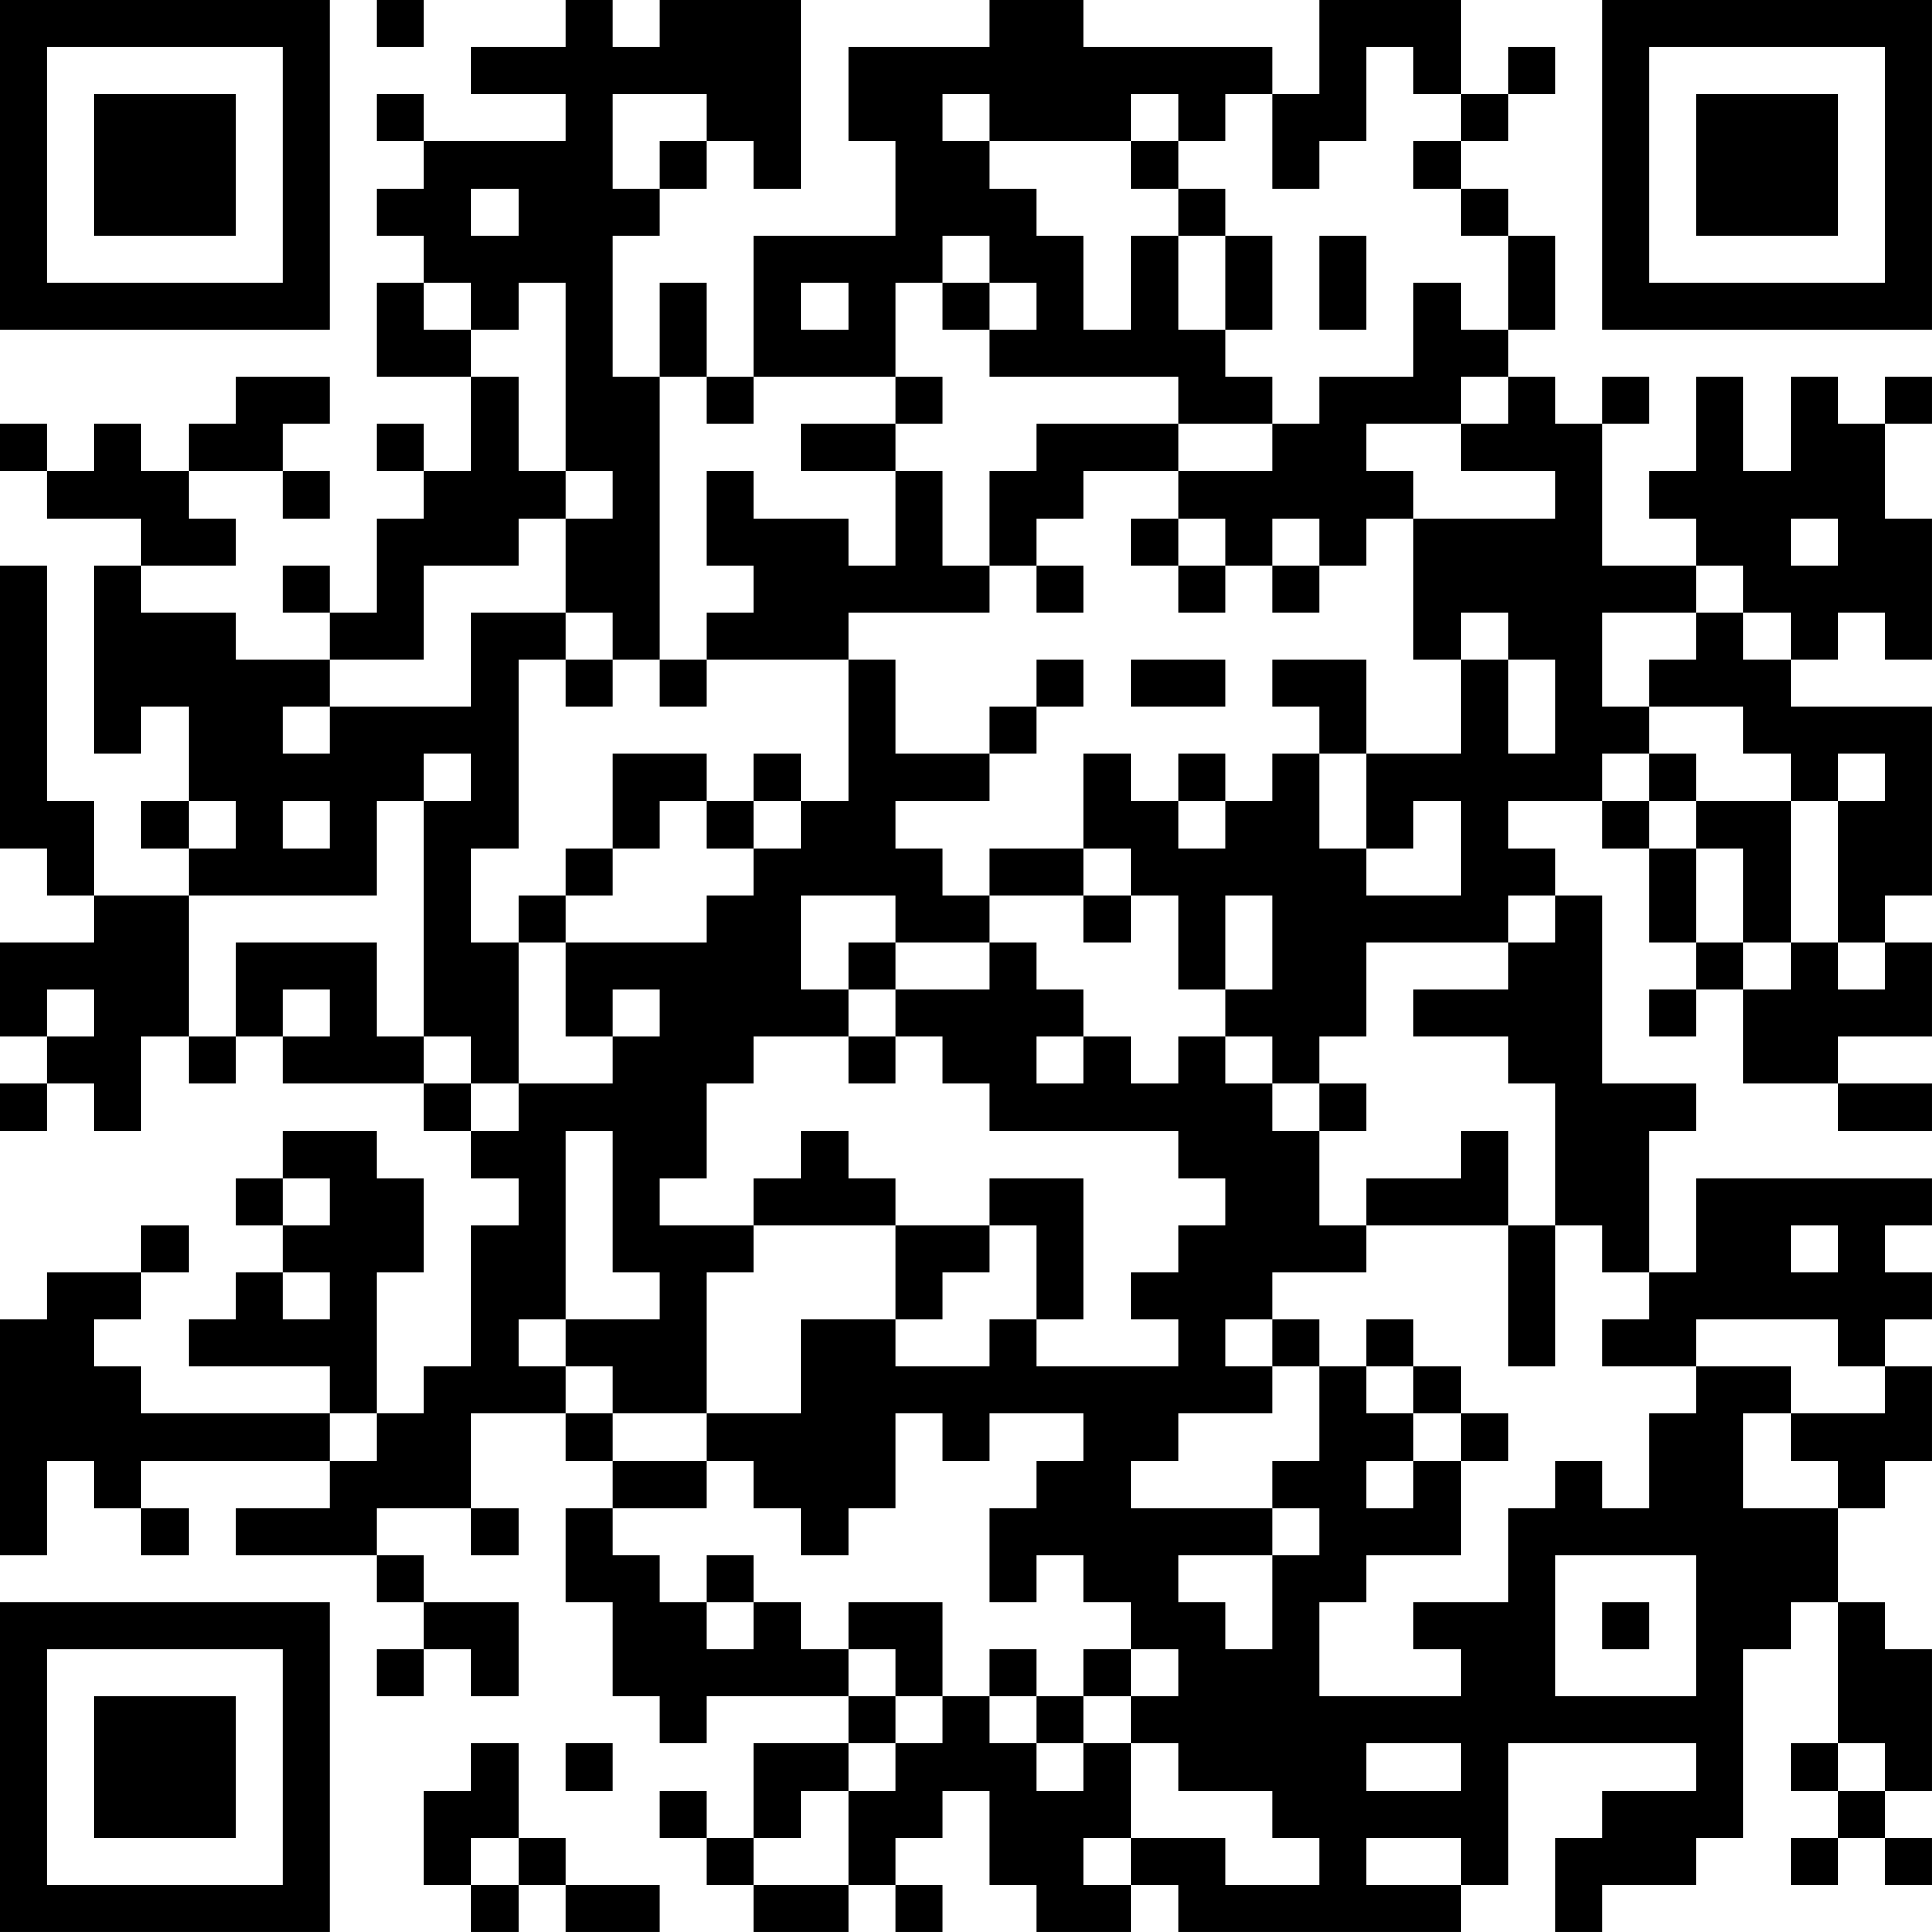 <?xml version="1.0" encoding="UTF-8"?>
<svg xmlns="http://www.w3.org/2000/svg" version="1.1" width="200" height="200" viewBox="0 0 200 200"><rect x="0" y="0" width="200" height="200" fill="#ffffff"/><g transform="scale(4.878)"><g transform="translate(0,0)"><path fill-rule="evenodd" d="M8 0L8 1L9 1L9 0ZM12 0L12 1L10 1L10 2L12 2L12 3L9 3L9 2L8 2L8 3L9 3L9 4L8 4L8 5L9 5L9 6L8 6L8 8L10 8L10 10L9 10L9 9L8 9L8 10L9 10L9 11L8 11L8 13L7 13L7 12L6 12L6 13L7 13L7 14L5 14L5 13L3 13L3 12L5 12L5 11L4 11L4 10L6 10L6 11L7 11L7 10L6 10L6 9L7 9L7 8L5 8L5 9L4 9L4 10L3 10L3 9L2 9L2 10L1 10L1 9L0 9L0 10L1 10L1 11L3 11L3 12L2 12L2 16L3 16L3 15L4 15L4 17L3 17L3 18L4 18L4 19L2 19L2 17L1 17L1 12L0 12L0 18L1 18L1 19L2 19L2 20L0 20L0 22L1 22L1 23L0 23L0 24L1 24L1 23L2 23L2 24L3 24L3 22L4 22L4 23L5 23L5 22L6 22L6 23L9 23L9 24L10 24L10 25L11 25L11 26L10 26L10 29L9 29L9 30L8 30L8 27L9 27L9 25L8 25L8 24L6 24L6 25L5 25L5 26L6 26L6 27L5 27L5 28L4 28L4 29L7 29L7 30L3 30L3 29L2 29L2 28L3 28L3 27L4 27L4 26L3 26L3 27L1 27L1 28L0 28L0 33L1 33L1 31L2 31L2 32L3 32L3 33L4 33L4 32L3 32L3 31L7 31L7 32L5 32L5 33L8 33L8 34L9 34L9 35L8 35L8 36L9 36L9 35L10 35L10 36L11 36L11 34L9 34L9 33L8 33L8 32L10 32L10 33L11 33L11 32L10 32L10 30L12 30L12 31L13 31L13 32L12 32L12 34L13 34L13 36L14 36L14 37L15 37L15 36L18 36L18 37L16 37L16 39L15 39L15 38L14 38L14 39L15 39L15 40L16 40L16 41L18 41L18 40L19 40L19 41L20 41L20 40L19 40L19 39L20 39L20 38L21 38L21 40L22 40L22 41L24 41L24 40L25 40L25 41L31 41L31 40L32 40L32 37L36 37L36 38L34 38L34 39L33 39L33 41L34 41L34 40L36 40L36 39L37 39L37 35L38 35L38 34L39 34L39 37L38 37L38 38L39 38L39 39L38 39L38 40L39 40L39 39L40 39L40 40L41 40L41 39L40 39L40 38L41 38L41 35L40 35L40 34L39 34L39 32L40 32L40 31L41 31L41 29L40 29L40 28L41 28L41 27L40 27L40 26L41 26L41 25L36 25L36 27L35 27L35 24L36 24L36 23L34 23L34 19L33 19L33 18L32 18L32 17L34 17L34 18L35 18L35 20L36 20L36 21L35 21L35 22L36 22L36 21L37 21L37 23L39 23L39 24L41 24L41 23L39 23L39 22L41 22L41 20L40 20L40 19L41 19L41 15L38 15L38 14L39 14L39 13L40 13L40 14L41 14L41 11L40 11L40 9L41 9L41 8L40 8L40 9L39 9L39 8L38 8L38 10L37 10L37 8L36 8L36 10L35 10L35 11L36 11L36 12L34 12L34 9L35 9L35 8L34 8L34 9L33 9L33 8L32 8L32 7L33 7L33 5L32 5L32 4L31 4L31 3L32 3L32 2L33 2L33 1L32 1L32 2L31 2L31 0L28 0L28 2L27 2L27 1L23 1L23 0L21 0L21 1L18 1L18 3L19 3L19 5L16 5L16 8L15 8L15 6L14 6L14 8L13 8L13 5L14 5L14 4L15 4L15 3L16 3L16 4L17 4L17 0L14 0L14 1L13 1L13 0ZM29 1L29 3L28 3L28 4L27 4L27 2L26 2L26 3L25 3L25 2L24 2L24 3L21 3L21 2L20 2L20 3L21 3L21 4L22 4L22 5L23 5L23 7L24 7L24 5L25 5L25 7L26 7L26 8L27 8L27 9L25 9L25 8L21 8L21 7L22 7L22 6L21 6L21 5L20 5L20 6L19 6L19 8L16 8L16 9L15 9L15 8L14 8L14 14L13 14L13 13L12 13L12 11L13 11L13 10L12 10L12 6L11 6L11 7L10 7L10 6L9 6L9 7L10 7L10 8L11 8L11 10L12 10L12 11L11 11L11 12L9 12L9 14L7 14L7 15L6 15L6 16L7 16L7 15L10 15L10 13L12 13L12 14L11 14L11 18L10 18L10 20L11 20L11 23L10 23L10 22L9 22L9 17L10 17L10 16L9 16L9 17L8 17L8 19L4 19L4 22L5 22L5 20L8 20L8 22L9 22L9 23L10 23L10 24L11 24L11 23L13 23L13 22L14 22L14 21L13 21L13 22L12 22L12 20L15 20L15 19L16 19L16 18L17 18L17 17L18 17L18 14L19 14L19 16L21 16L21 17L19 17L19 18L20 18L20 19L21 19L21 20L19 20L19 19L17 19L17 21L18 21L18 22L16 22L16 23L15 23L15 25L14 25L14 26L16 26L16 27L15 27L15 30L13 30L13 29L12 29L12 28L14 28L14 27L13 27L13 24L12 24L12 28L11 28L11 29L12 29L12 30L13 30L13 31L15 31L15 32L13 32L13 33L14 33L14 34L15 34L15 35L16 35L16 34L17 34L17 35L18 35L18 36L19 36L19 37L18 37L18 38L17 38L17 39L16 39L16 40L18 40L18 38L19 38L19 37L20 37L20 36L21 36L21 37L22 37L22 38L23 38L23 37L24 37L24 39L23 39L23 40L24 40L24 39L26 39L26 40L28 40L28 39L27 39L27 38L25 38L25 37L24 37L24 36L25 36L25 35L24 35L24 34L23 34L23 33L22 33L22 34L21 34L21 32L22 32L22 31L23 31L23 30L21 30L21 31L20 31L20 30L19 30L19 32L18 32L18 33L17 33L17 32L16 32L16 31L15 31L15 30L17 30L17 28L19 28L19 29L21 29L21 28L22 28L22 29L25 29L25 28L24 28L24 27L25 27L25 26L26 26L26 25L25 25L25 24L21 24L21 23L20 23L20 22L19 22L19 21L21 21L21 20L22 20L22 21L23 21L23 22L22 22L22 23L23 23L23 22L24 22L24 23L25 23L25 22L26 22L26 23L27 23L27 24L28 24L28 26L29 26L29 27L27 27L27 28L26 28L26 29L27 29L27 30L25 30L25 31L24 31L24 32L27 32L27 33L25 33L25 34L26 34L26 35L27 35L27 33L28 33L28 32L27 32L27 31L28 31L28 29L29 29L29 30L30 30L30 31L29 31L29 32L30 32L30 31L31 31L31 33L29 33L29 34L28 34L28 36L31 36L31 35L30 35L30 34L32 34L32 32L33 32L33 31L34 31L34 32L35 32L35 30L36 30L36 29L38 29L38 30L37 30L37 32L39 32L39 31L38 31L38 30L40 30L40 29L39 29L39 28L36 28L36 29L34 29L34 28L35 28L35 27L34 27L34 26L33 26L33 23L32 23L32 22L30 22L30 21L32 21L32 20L33 20L33 19L32 19L32 20L29 20L29 22L28 22L28 23L27 23L27 22L26 22L26 21L27 21L27 19L26 19L26 21L25 21L25 19L24 19L24 18L23 18L23 16L24 16L24 17L25 17L25 18L26 18L26 17L27 17L27 16L28 16L28 18L29 18L29 19L31 19L31 17L30 17L30 18L29 18L29 16L31 16L31 14L32 14L32 16L33 16L33 14L32 14L32 13L31 13L31 14L30 14L30 11L33 11L33 10L31 10L31 9L32 9L32 8L31 8L31 9L29 9L29 10L30 10L30 11L29 11L29 12L28 12L28 11L27 11L27 12L26 12L26 11L25 11L25 10L27 10L27 9L28 9L28 8L30 8L30 6L31 6L31 7L32 7L32 5L31 5L31 4L30 4L30 3L31 3L31 2L30 2L30 1ZM13 2L13 4L14 4L14 3L15 3L15 2ZM24 3L24 4L25 4L25 5L26 5L26 7L27 7L27 5L26 5L26 4L25 4L25 3ZM10 4L10 5L11 5L11 4ZM28 5L28 7L29 7L29 5ZM17 6L17 7L18 7L18 6ZM20 6L20 7L21 7L21 6ZM19 8L19 9L17 9L17 10L19 10L19 12L18 12L18 11L16 11L16 10L15 10L15 12L16 12L16 13L15 13L15 14L14 14L14 15L15 15L15 14L18 14L18 13L21 13L21 12L22 12L22 13L23 13L23 12L22 12L22 11L23 11L23 10L25 10L25 9L22 9L22 10L21 10L21 12L20 12L20 10L19 10L19 9L20 9L20 8ZM24 11L24 12L25 12L25 13L26 13L26 12L25 12L25 11ZM38 11L38 12L39 12L39 11ZM27 12L27 13L28 13L28 12ZM36 12L36 13L34 13L34 15L35 15L35 16L34 16L34 17L35 17L35 18L36 18L36 20L37 20L37 21L38 21L38 20L39 20L39 21L40 21L40 20L39 20L39 17L40 17L40 16L39 16L39 17L38 17L38 16L37 16L37 15L35 15L35 14L36 14L36 13L37 13L37 14L38 14L38 13L37 13L37 12ZM12 14L12 15L13 15L13 14ZM22 14L22 15L21 15L21 16L22 16L22 15L23 15L23 14ZM24 14L24 15L26 15L26 14ZM27 14L27 15L28 15L28 16L29 16L29 14ZM13 16L13 18L12 18L12 19L11 19L11 20L12 20L12 19L13 19L13 18L14 18L14 17L15 17L15 18L16 18L16 17L17 17L17 16L16 16L16 17L15 17L15 16ZM25 16L25 17L26 17L26 16ZM35 16L35 17L36 17L36 18L37 18L37 20L38 20L38 17L36 17L36 16ZM4 17L4 18L5 18L5 17ZM6 17L6 18L7 18L7 17ZM21 18L21 19L23 19L23 20L24 20L24 19L23 19L23 18ZM18 20L18 21L19 21L19 20ZM1 21L1 22L2 22L2 21ZM6 21L6 22L7 22L7 21ZM18 22L18 23L19 23L19 22ZM28 23L28 24L29 24L29 23ZM17 24L17 25L16 25L16 26L19 26L19 28L20 28L20 27L21 27L21 26L22 26L22 28L23 28L23 25L21 25L21 26L19 26L19 25L18 25L18 24ZM31 24L31 25L29 25L29 26L32 26L32 29L33 29L33 26L32 26L32 24ZM6 25L6 26L7 26L7 25ZM38 26L38 27L39 27L39 26ZM6 27L6 28L7 28L7 27ZM27 28L27 29L28 29L28 28ZM29 28L29 29L30 29L30 30L31 30L31 31L32 31L32 30L31 30L31 29L30 29L30 28ZM7 30L7 31L8 31L8 30ZM15 33L15 34L16 34L16 33ZM33 33L33 36L36 36L36 33ZM18 34L18 35L19 35L19 36L20 36L20 34ZM34 34L34 35L35 35L35 34ZM21 35L21 36L22 36L22 37L23 37L23 36L24 36L24 35L23 35L23 36L22 36L22 35ZM10 37L10 38L9 38L9 40L10 40L10 41L11 41L11 40L12 40L12 41L14 41L14 40L12 40L12 39L11 39L11 37ZM12 37L12 38L13 38L13 37ZM29 37L29 38L31 38L31 37ZM39 37L39 38L40 38L40 37ZM10 39L10 40L11 40L11 39ZM29 39L29 40L31 40L31 39ZM0 0L0 7L7 7L7 0ZM1 1L1 6L6 6L6 1ZM2 2L2 5L5 5L5 2ZM34 0L34 7L41 7L41 0ZM35 1L35 6L40 6L40 1ZM36 2L36 5L39 5L39 2ZM0 34L0 41L7 41L7 34ZM1 35L1 40L6 40L6 35ZM2 36L2 39L5 39L5 36Z" fill="#000000"/></g></g></svg>
